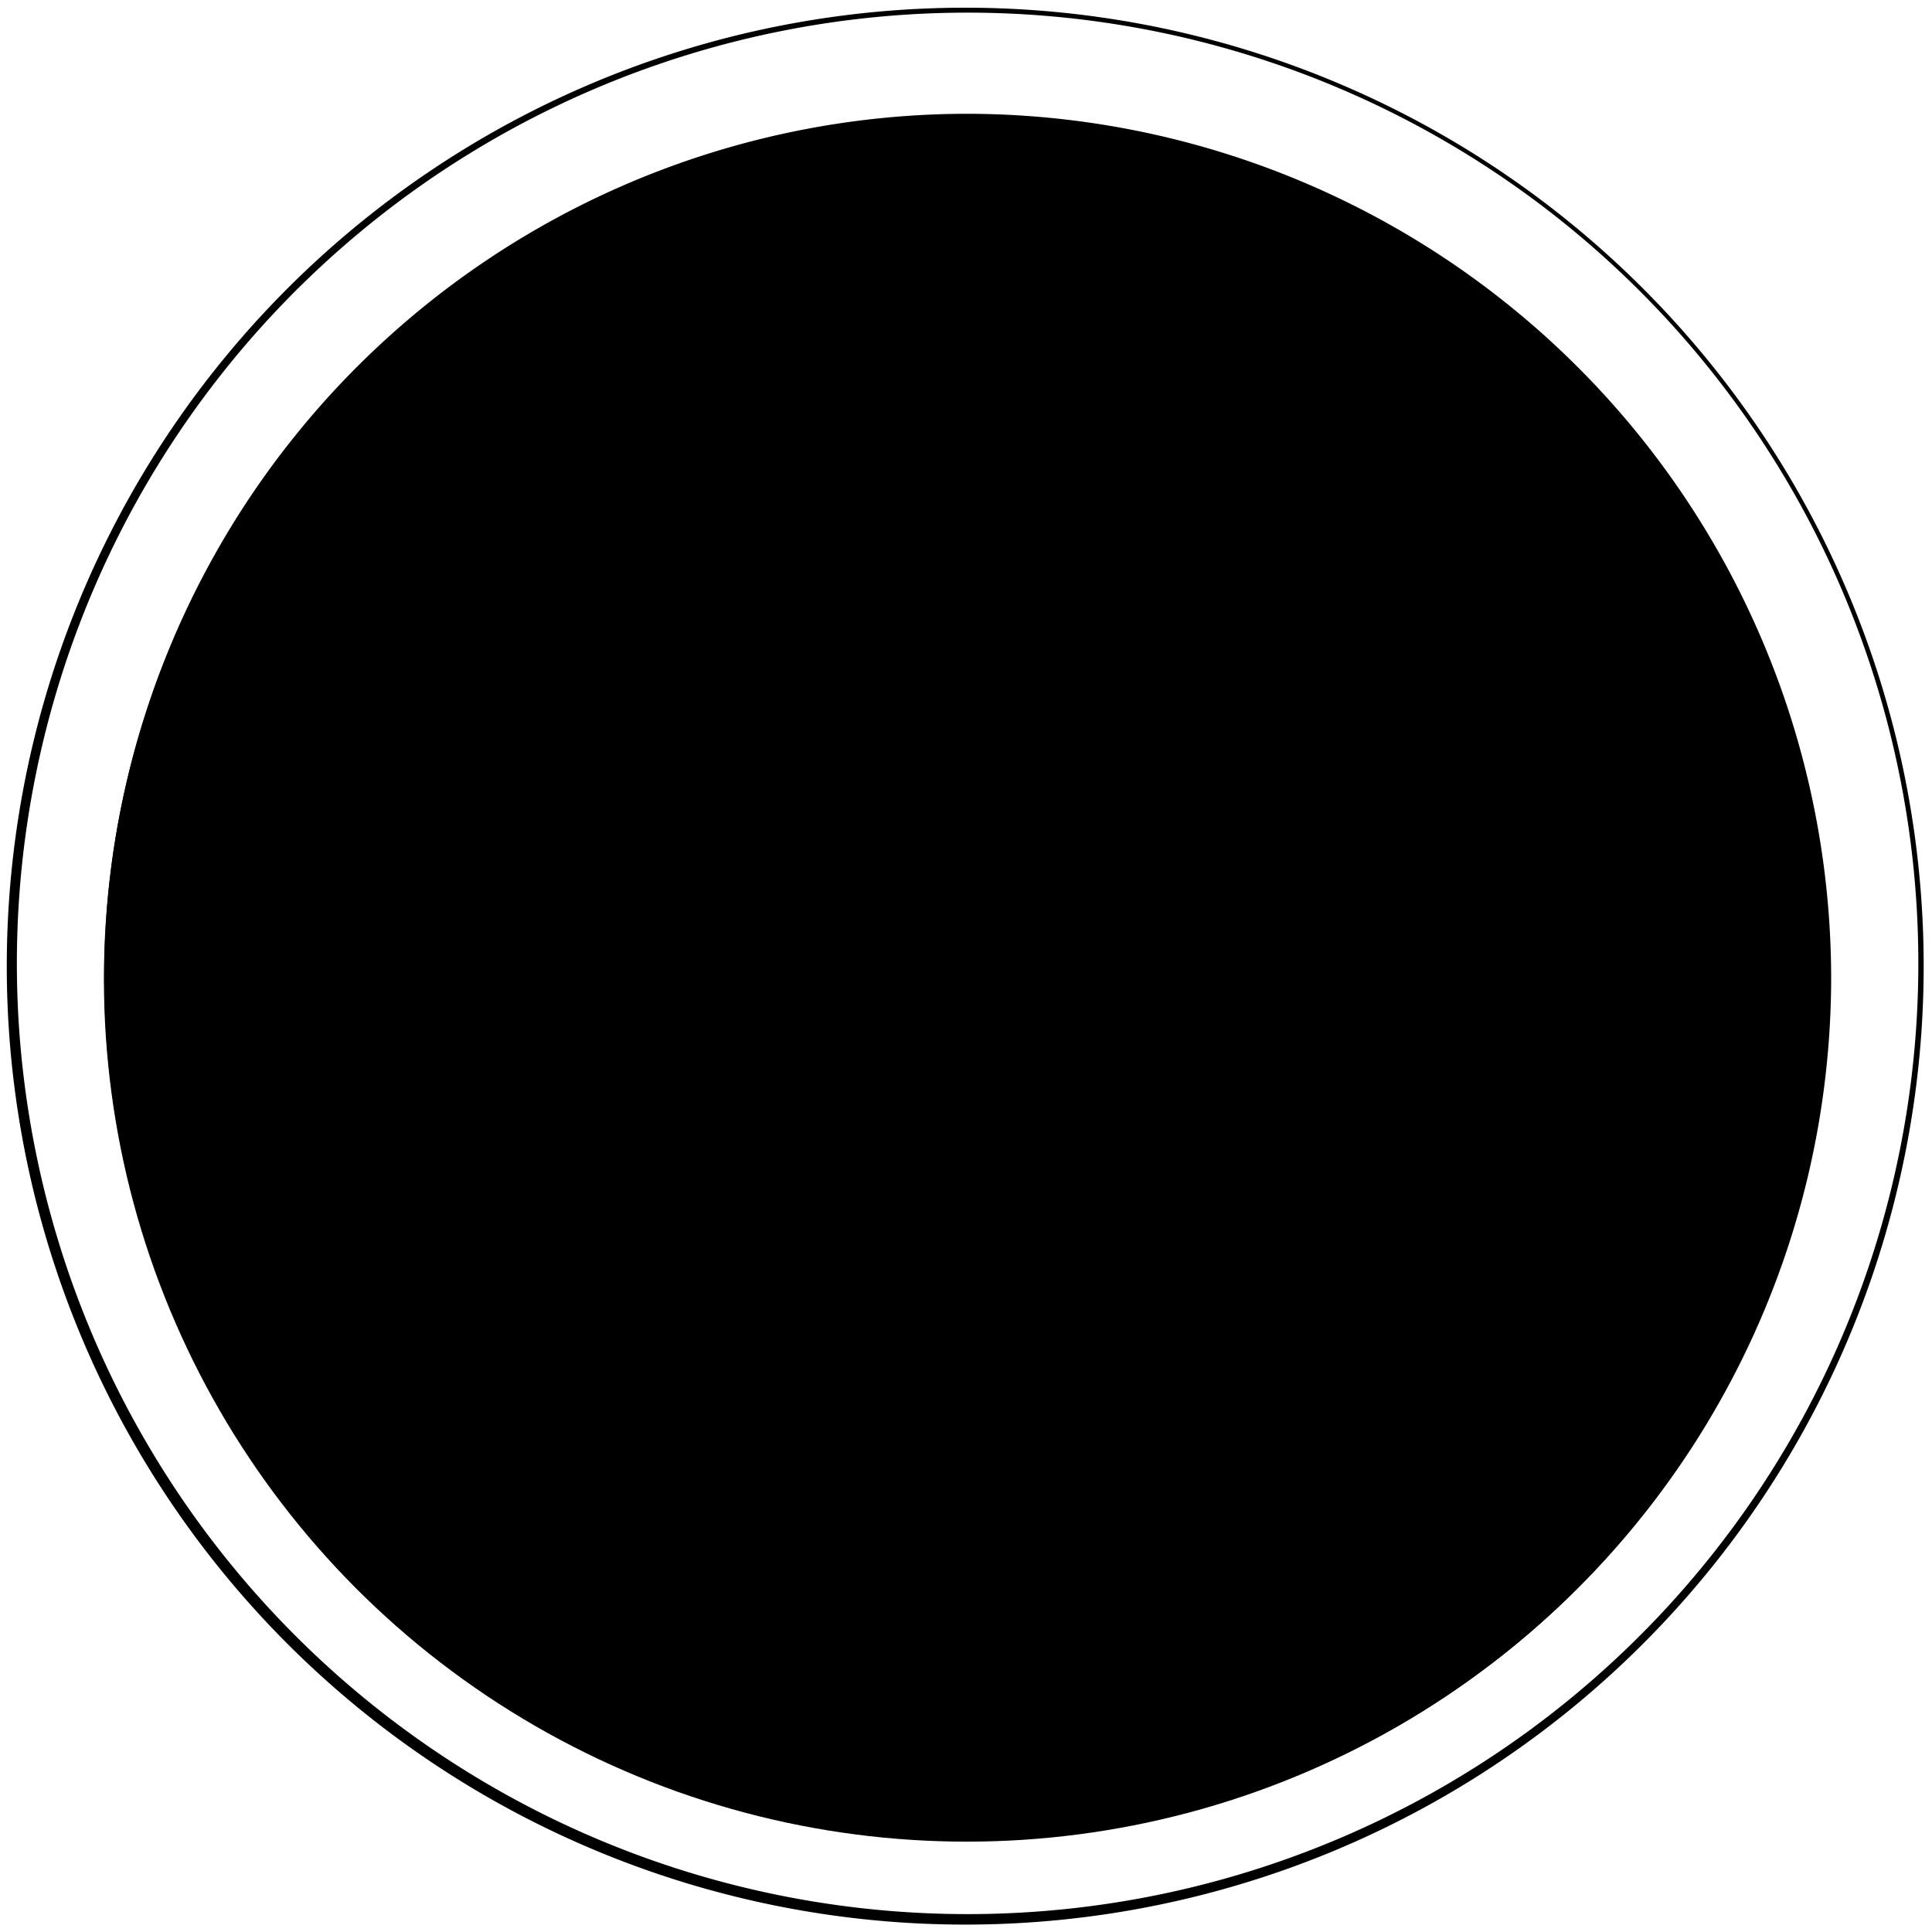 <svg id="Слой_1" data-name="Слой 1" xmlns="http://www.w3.org/2000/svg" viewBox="0 0 62.65 62.65">
    <defs>
        <style>
            .cls-1{fill:#9fb7ff;}.cls-2,.cls-3,.cls-4{stroke:#47508d;stroke-miterlimit:10;}.cls-2{stroke-width:0.5px;}.cls-3{fill:#fff;}.cls-4{fill:none;}
        </style>
    </defs>
    <title>circle</title>
    <circle className="cls-1" cx="31.35" cy="31.74" r="27.98"/>
    <path className="cls-2"
          d="M196,168.25a27.88,27.88,0,1,1-10.86,2.19A27.9,27.9,0,0,1,196,168.25m0-.15A28,28,0,1,0,224,196.15,28.05,28.05,0,0,0,196,168.1Z"
          transform="translate(-164.62 -164.41)"/>
    <circle className="cls-3" cx="31.35" cy="31.74" r="20.48"/>
    <circle className="cls-1" cx="31.33" cy="31.69" r="10.7"/>
    <path className="cls-2"
          d="M196,185.47a10.63,10.63,0,1,1-10.63,10.63h0A10.64,10.64,0,0,1,196,185.47m0-.15a10.78,10.78,0,1,0,10.78,10.78h0A10.79,10.79,0,0,0,196,185.32Z"
          transform="translate(-164.62 -164.41)"/>
    <path className="cls-2"
          d="M196,164.82a30.83,30.83,0,1,1-12,2.43,30.82,30.82,0,0,1,12-2.43m0-.16A31.08,31.08,0,1,0,227,195.74,31.08,31.08,0,0,0,196,164.66Z"
          transform="translate(-164.62 -164.41)"/>
    <line className="cls-4" x1="31.45" y1="11.26" x2="34.3" y2="3.91"/>
    <line className="cls-4" x1="25.13" y1="12.29" x2="25.57" y2="4.42"/>
    <line className="cls-4" x1="19.43" y1="15.07" x2="17.42" y2="7.45"/>
    <line className="cls-4" x1="14.77" y1="19.62" x2="10.5" y2="12.99"/>
    <line className="cls-4" x1="11.88" y1="25.33" x2="5.77" y2="20.35"/>
    <line className="cls-4" x1="10.9" y1="31.66" x2="3.55" y2="28.81"/>
    <line className="cls-4" x1="11.93" y1="37.99" x2="4.05" y2="37.55"/>
    <line className="cls-4" x1="14.7" y1="43.69" x2="7.08" y2="45.7"/>
    <line className="cls-4" x1="19.4" y1="48.35" x2="12.78" y2="52.62"/>
    <line className="cls-4" x1="25.27" y1="51.24" x2="20.29" y2="57.34"/>
    <line className="cls-4" x1="31.6" y1="52.21" x2="28.75" y2="59.56"/>
    <line className="cls-4" x1="37.93" y1="51.19" x2="37.49" y2="59.06"/>
    <line className="cls-4" x1="43.62" y1="48.26" x2="45.64" y2="55.88"/>
    <line className="cls-4" x1="48.13" y1="43.56" x2="52.41" y2="50.19"/>
    <line className="cls-4" x1="50.87" y1="38" x2="56.98" y2="42.98"/>
    <line className="cls-4" x1="51.85" y1="31.66" x2="59.2" y2="34.51"/>
    <line className="cls-4" x1="50.83" y1="25.34" x2="58.7" y2="25.78"/>
    <line className="cls-4" x1="47.9" y1="19.64" x2="55.52" y2="17.63"/>
    <line className="cls-4" x1="43.35" y1="15.13" x2="49.98" y2="10.86"/>
    <line className="cls-4" x1="37.78" y1="12.24" x2="42.76" y2="6.13"/>
    <line className="cls-4" x1="34.75" y1="21.47" x2="31.45" y2="31.66"/>
    <line className="cls-4" x1="31.45" y1="31.66" x2="31.43" y2="20.92"/>
    <line className="cls-4" x1="31.45" y1="31.66" x2="28.1" y2="21.41"/>
    <line className="cls-4" x1="31.45" y1="31.66" x2="25.07" y2="22.91"/>
    <line className="cls-4" x1="31.45" y1="31.66" x2="22.65" y2="25.29"/>
    <line className="cls-4" x1="31.45" y1="31.66" x2="21.09" y2="28.32"/>
    <line className="cls-4" x1="31.45" y1="31.66" x2="20.55" y2="31.68"/>
    <line className="cls-4" x1="31.45" y1="31.66" x2="21.09" y2="35.05"/>
    <line className="cls-4" x1="31.45" y1="31.66" x2="22.65" y2="38.08"/>
    <line className="cls-4" x1="31.45" y1="31.66" x2="25.08" y2="40.47"/>
    <line className="cls-4" x1="31.45" y1="31.66" x2="28.12" y2="41.98"/>
    <line className="cls-4" x1="31.47" y1="42.46" x2="31.45" y2="31.66"/>
    <line className="cls-4" x1="34.79" y1="41.89" x2="31.45" y2="31.66"/>
    <line className="cls-4" x1="37.77" y1="40.33" x2="31.45" y2="31.66"/>
    <line className="cls-4" x1="40.11" y1="37.93" x2="31.45" y2="31.66"/>
    <line className="cls-4" x1="41.6" y1="34.94" x2="31.45" y2="31.66"/>
    <line className="cls-4" x1="42.1" y1="31.65" x2="31.45" y2="31.66"/>
    <line className="cls-4" x1="41.57" y1="28.36" x2="31.45" y2="31.66"/>
    <line className="cls-4" x1="40.06" y1="25.38" x2="31.45" y2="31.66"/>
    <line className="cls-4" x1="37.71" y1="23.01" x2="31.45" y2="31.66"/>
</svg>